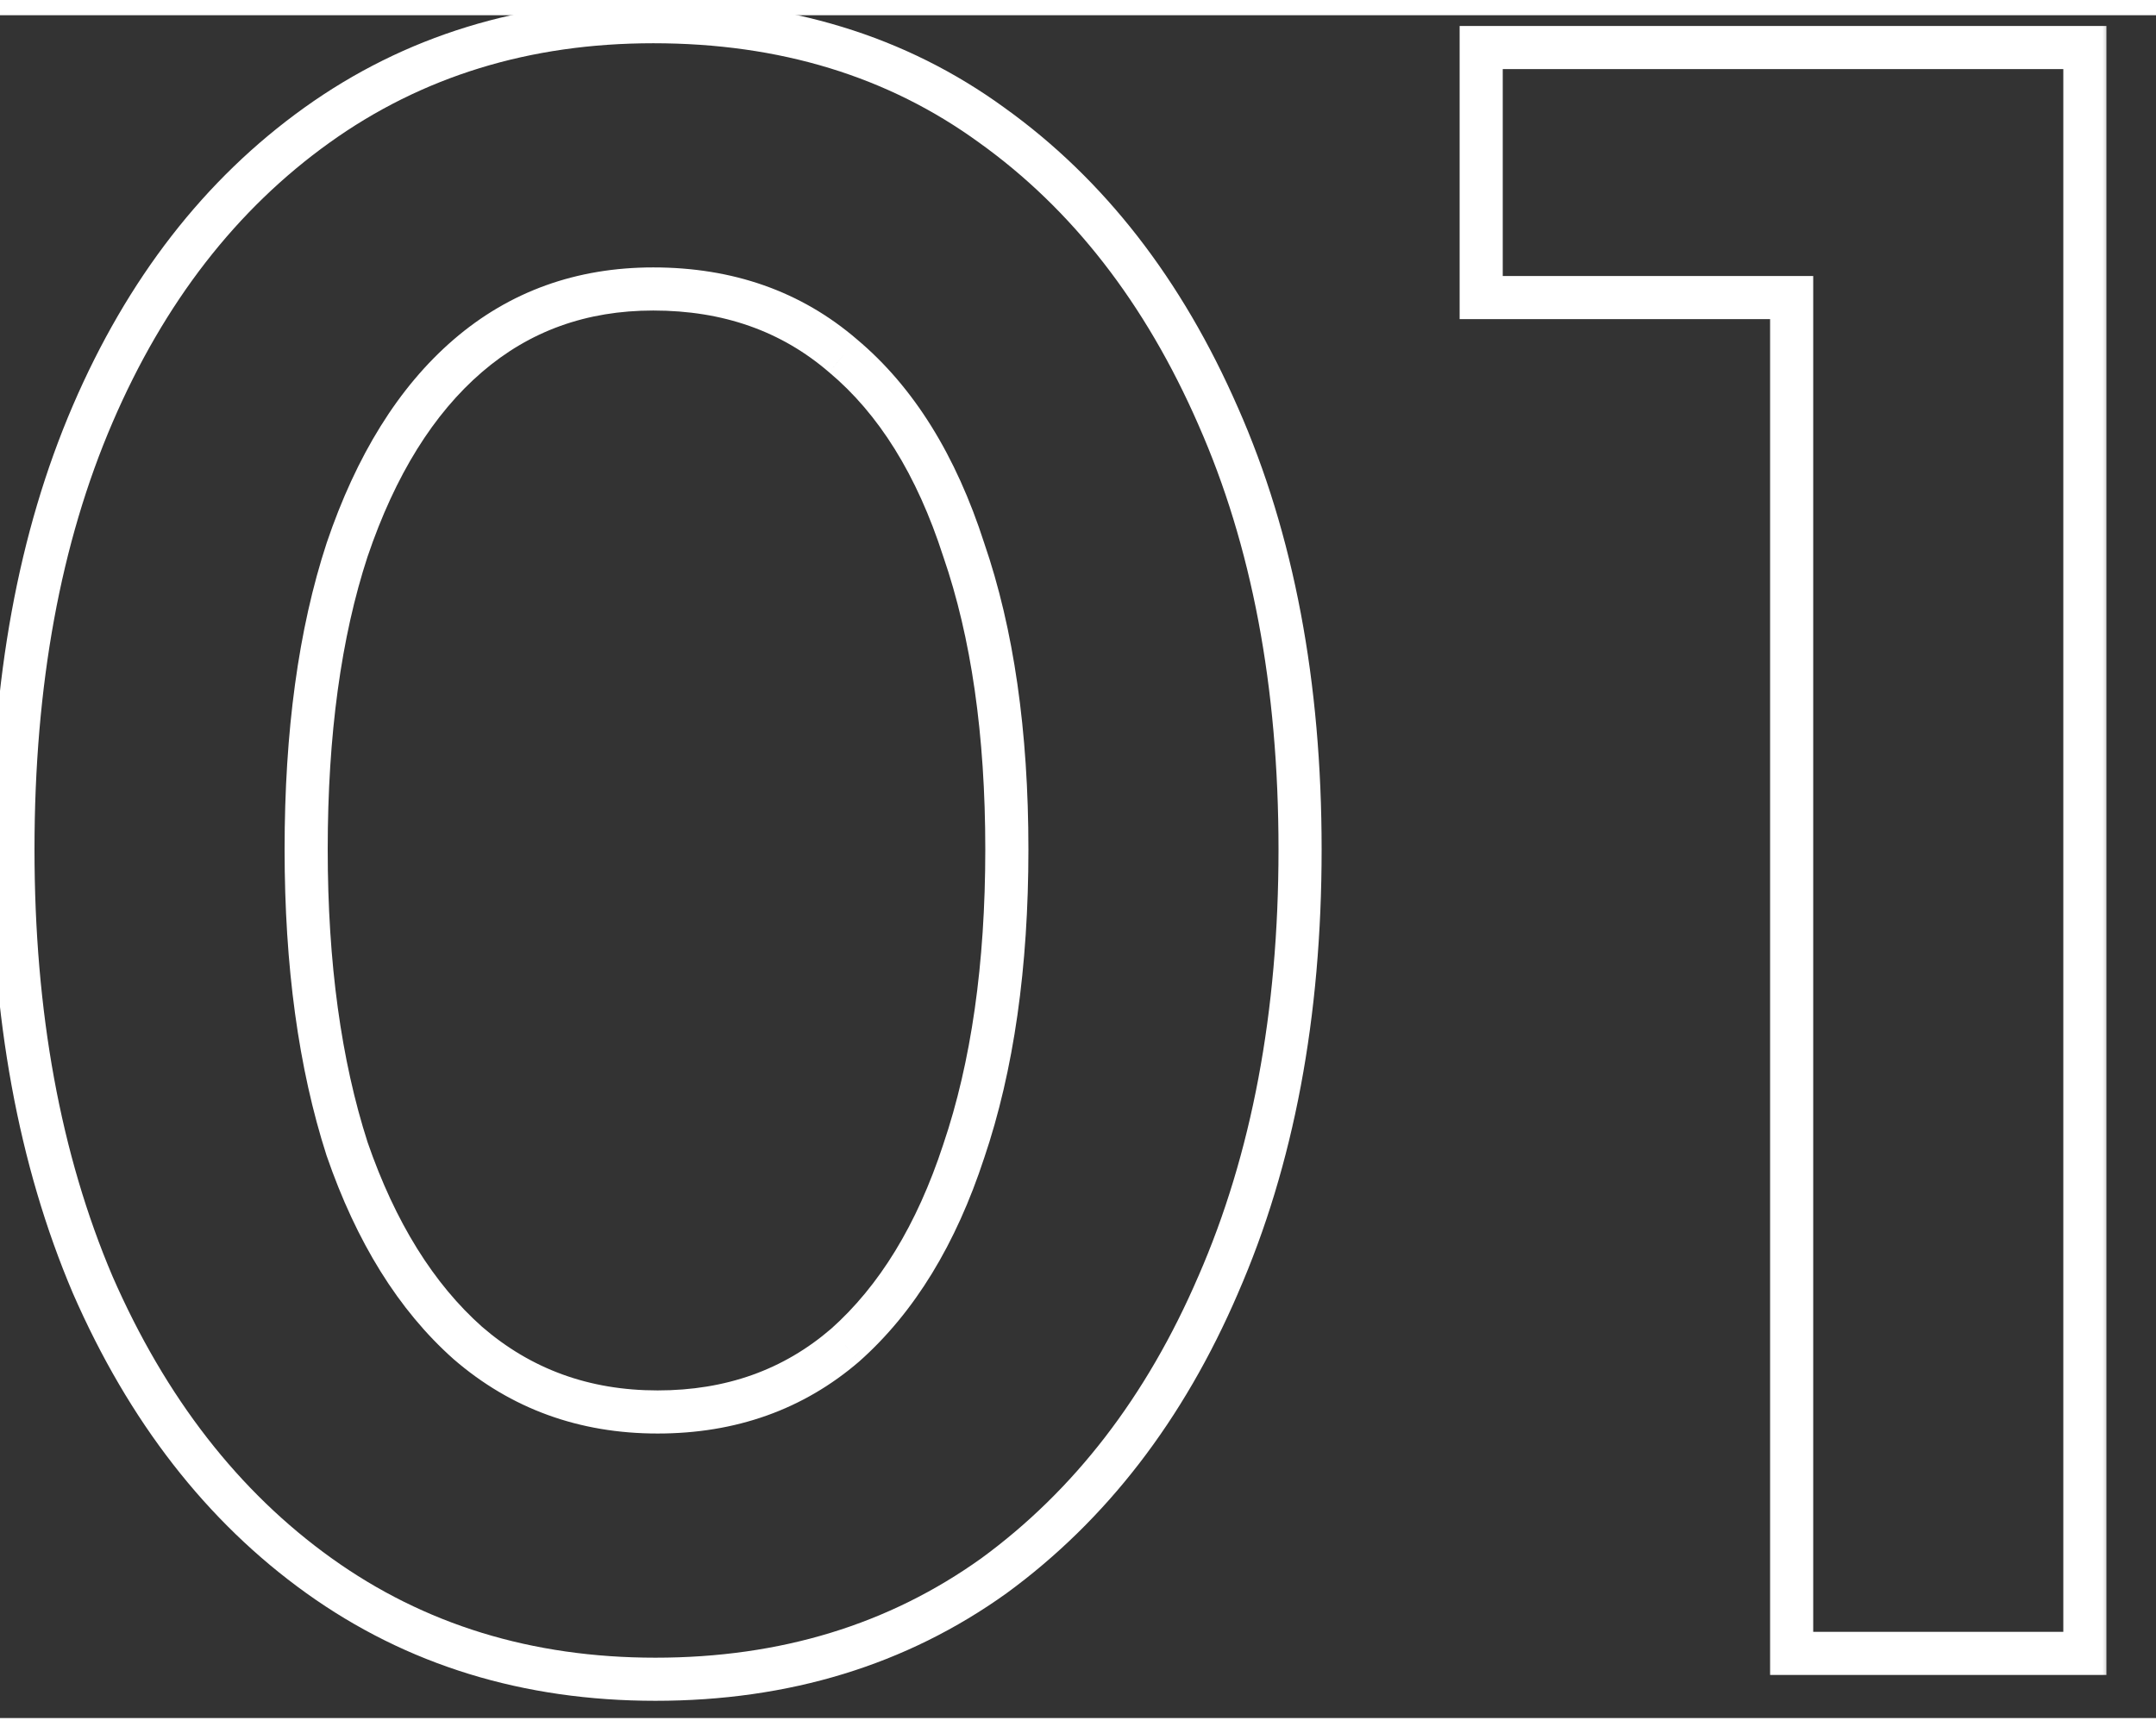 <svg width="97" height="78" viewBox="0 0 100 79" fill="none" xmlns="http://www.w3.org/2000/svg">
    <rect x="0" y="0" width="100" height="79" fill="#333333" stroke="none"/>
    <mask id="path-1-outside-1_1906_1397" maskUnits="userSpaceOnUse" x="-1" y="-1" width="99" height="80" fill="black">
        <rect fill="white" x="-1" y="-1" width="99" height="80"/>
        <path d="M30.4 77.2C24.467 77.2 19.267 75.6 14.8 72.4C10.333 69.2 6.833 64.7 4.3 58.9C1.833 53.1 0.6 46.367 0.6 38.7C0.6 30.967 1.833 24.233 4.3 18.5C6.767 12.767 10.233 8.3 14.7 5.1C19.167 1.9 24.367 0.3 30.3 0.3C36.367 0.3 41.6 1.9 46 5.1C50.467 8.3 53.967 12.8 56.5 18.6C59.033 24.333 60.3 31.033 60.3 38.7C60.3 46.367 59.033 53.1 56.5 58.9C54.033 64.633 50.567 69.133 46.1 72.4C41.633 75.6 36.4 77.2 30.4 77.2ZM30.5 64.8C33.9 64.8 36.8 63.767 39.2 61.7C41.6 59.567 43.433 56.567 44.7 52.7C46.033 48.767 46.7 44.1 46.7 38.7C46.7 33.3 46.033 28.667 44.7 24.8C43.433 20.867 41.567 17.867 39.1 15.8C36.7 13.733 33.767 12.7 30.3 12.7C26.967 12.7 24.1 13.733 21.7 15.8C19.3 17.867 17.433 20.867 16.1 24.8C14.833 28.667 14.2 33.3 14.2 38.7C14.2 44.033 14.833 48.667 16.1 52.6C17.433 56.467 19.3 59.467 21.7 61.6C24.167 63.733 27.1 64.8 30.5 64.8ZM83.101 76V13.1H68.701V1.5H96.701V76H83.101Z"/>
    </mask>
    <path d="M14.8 72.4L14.218 73.213L14.8 72.4ZM4.3 58.9L3.38 59.291L3.384 59.3L4.3 58.9ZM4.3 18.5L3.381 18.105L4.3 18.5ZM14.7 5.1L14.118 4.287H14.118L14.7 5.1ZM46 5.1L45.412 5.909L45.418 5.913L46 5.1ZM56.5 18.6L55.584 19L55.585 19.004L56.5 18.6ZM56.5 58.9L55.584 58.5L55.581 58.505L56.5 58.9ZM46.1 72.4L46.682 73.213L46.69 73.207L46.1 72.4ZM39.2 61.7L39.852 62.458L39.858 62.453L39.864 62.447L39.2 61.7ZM44.7 52.7L43.753 52.379L43.75 52.389L44.7 52.7ZM44.7 24.8L43.748 25.107L43.751 25.116L43.755 25.126L44.7 24.8ZM39.1 15.8L38.447 16.558L38.458 16.567L39.1 15.8ZM21.7 15.8L21.047 15.042L21.7 15.8ZM16.1 24.8L15.153 24.479L15.15 24.489L16.1 24.8ZM16.1 52.6L15.148 52.907L15.151 52.916L15.155 52.926L16.1 52.6ZM21.7 61.6L21.036 62.347L21.046 62.356L21.7 61.6ZM30.4 76.2C24.658 76.2 19.666 74.656 15.382 71.587L14.218 73.213C18.868 76.544 24.275 78.2 30.4 78.2V76.2ZM15.382 71.587C11.083 68.507 7.689 64.16 5.216 58.5L3.384 59.3C5.978 65.24 9.583 69.893 14.218 73.213L15.382 71.587ZM5.22 58.509C2.816 52.856 1.6 46.261 1.6 38.7H-0.4C-0.4 46.473 0.85 53.344 3.38 59.291L5.22 58.509ZM1.6 38.7C1.6 31.071 2.817 24.478 5.219 18.895L3.381 18.105C0.85 23.989 -0.4 30.862 -0.4 38.7H1.6ZM5.219 18.895C7.623 13.306 10.983 8.993 15.282 5.913L14.118 4.287C9.484 7.607 5.91 12.227 3.381 18.105L5.219 18.895ZM15.282 5.913C19.566 2.844 24.558 1.3 30.3 1.3V-0.7C24.175 -0.7 18.768 0.956 14.118 4.287L15.282 5.913ZM30.3 1.3C36.181 1.3 41.202 2.847 45.412 5.909L46.588 4.291C41.998 0.953 36.553 -0.7 30.3 -0.7V1.3ZM45.418 5.913C49.717 8.993 53.111 13.34 55.584 19L57.416 18.2C54.822 12.26 51.217 7.607 46.582 4.287L45.418 5.913ZM55.585 19.004C58.051 24.585 59.3 31.142 59.3 38.7H61.3C61.3 30.924 60.015 24.082 57.415 18.196L55.585 19.004ZM59.3 38.7C59.3 46.257 58.051 52.85 55.584 58.5L57.416 59.3C60.015 53.35 61.3 46.476 61.3 38.7H59.3ZM55.581 58.505C53.176 64.095 49.814 68.445 45.51 71.593L46.69 73.207C51.319 69.822 54.891 65.171 57.419 59.295L55.581 58.505ZM45.518 71.587C41.236 74.654 36.211 76.2 30.4 76.2V78.2C36.589 78.2 42.03 76.546 46.682 73.213L45.518 71.587ZM30.5 65.8C34.12 65.8 37.257 64.693 39.852 62.458L38.547 60.942C36.343 62.841 33.68 63.8 30.5 63.8V65.8ZM39.864 62.447C42.428 60.169 44.343 57.002 45.65 53.011L43.75 52.389C42.524 56.132 40.773 58.964 38.536 60.953L39.864 62.447ZM45.647 53.021C47.024 48.959 47.7 44.178 47.7 38.7H45.7C45.7 44.022 45.042 48.575 43.753 52.379L45.647 53.021ZM47.7 38.7C47.7 33.222 47.024 28.473 45.645 24.474L43.755 25.126C45.042 28.86 45.7 33.377 45.7 38.7H47.7ZM45.652 24.494C44.344 20.431 42.389 17.251 39.742 15.034L38.458 16.567C40.744 18.482 42.523 21.302 43.748 25.107L45.652 24.494ZM39.752 15.042C37.153 12.804 33.982 11.7 30.3 11.7V13.7C33.551 13.7 36.247 14.663 38.447 16.558L39.752 15.042ZM30.3 11.7C26.741 11.7 23.639 12.811 21.047 15.042L22.352 16.558C24.561 14.656 27.192 13.7 30.3 13.7V11.7ZM21.047 15.042C18.476 17.256 16.526 20.428 15.153 24.479L17.047 25.121C18.34 21.306 20.124 18.477 22.352 16.558L21.047 15.042ZM15.15 24.489C13.841 28.483 13.2 33.227 13.2 38.7H15.2C15.2 33.373 15.825 28.851 17.05 25.111L15.15 24.489ZM13.2 38.7C13.2 44.109 13.842 48.85 15.148 52.907L17.052 52.294C15.825 48.483 15.2 43.958 15.2 38.7H13.2ZM15.155 52.926C16.529 56.911 18.477 60.073 21.036 62.347L22.364 60.853C20.123 58.86 18.338 56.022 17.045 52.274L15.155 52.926ZM21.046 62.356C23.703 64.654 26.871 65.8 30.5 65.8V63.8C27.329 63.8 24.631 62.813 22.354 60.844L21.046 62.356ZM83.101 76H82.101V77H83.101V76ZM83.101 13.1H84.101V12.1H83.101V13.1ZM68.701 13.1H67.701V14.1H68.701V13.1ZM68.701 1.5V0.5H67.701V1.5H68.701ZM96.701 1.5H97.701V0.5H96.701V1.5ZM96.701 76V77H97.701V76H96.701ZM84.101 76V13.1H82.101V76H84.101ZM83.101 12.1H68.701V14.1H83.101V12.1ZM69.701 13.1V1.5H67.701V13.1H69.701ZM68.701 2.5H96.701V0.5H68.701V2.5ZM95.701 1.5V76H97.701V1.5H95.701ZM96.701 75H83.101V77H96.701V75Z" fill="white" mask="url(#path-1-outside-1_1906_1397)"/>
</svg>
